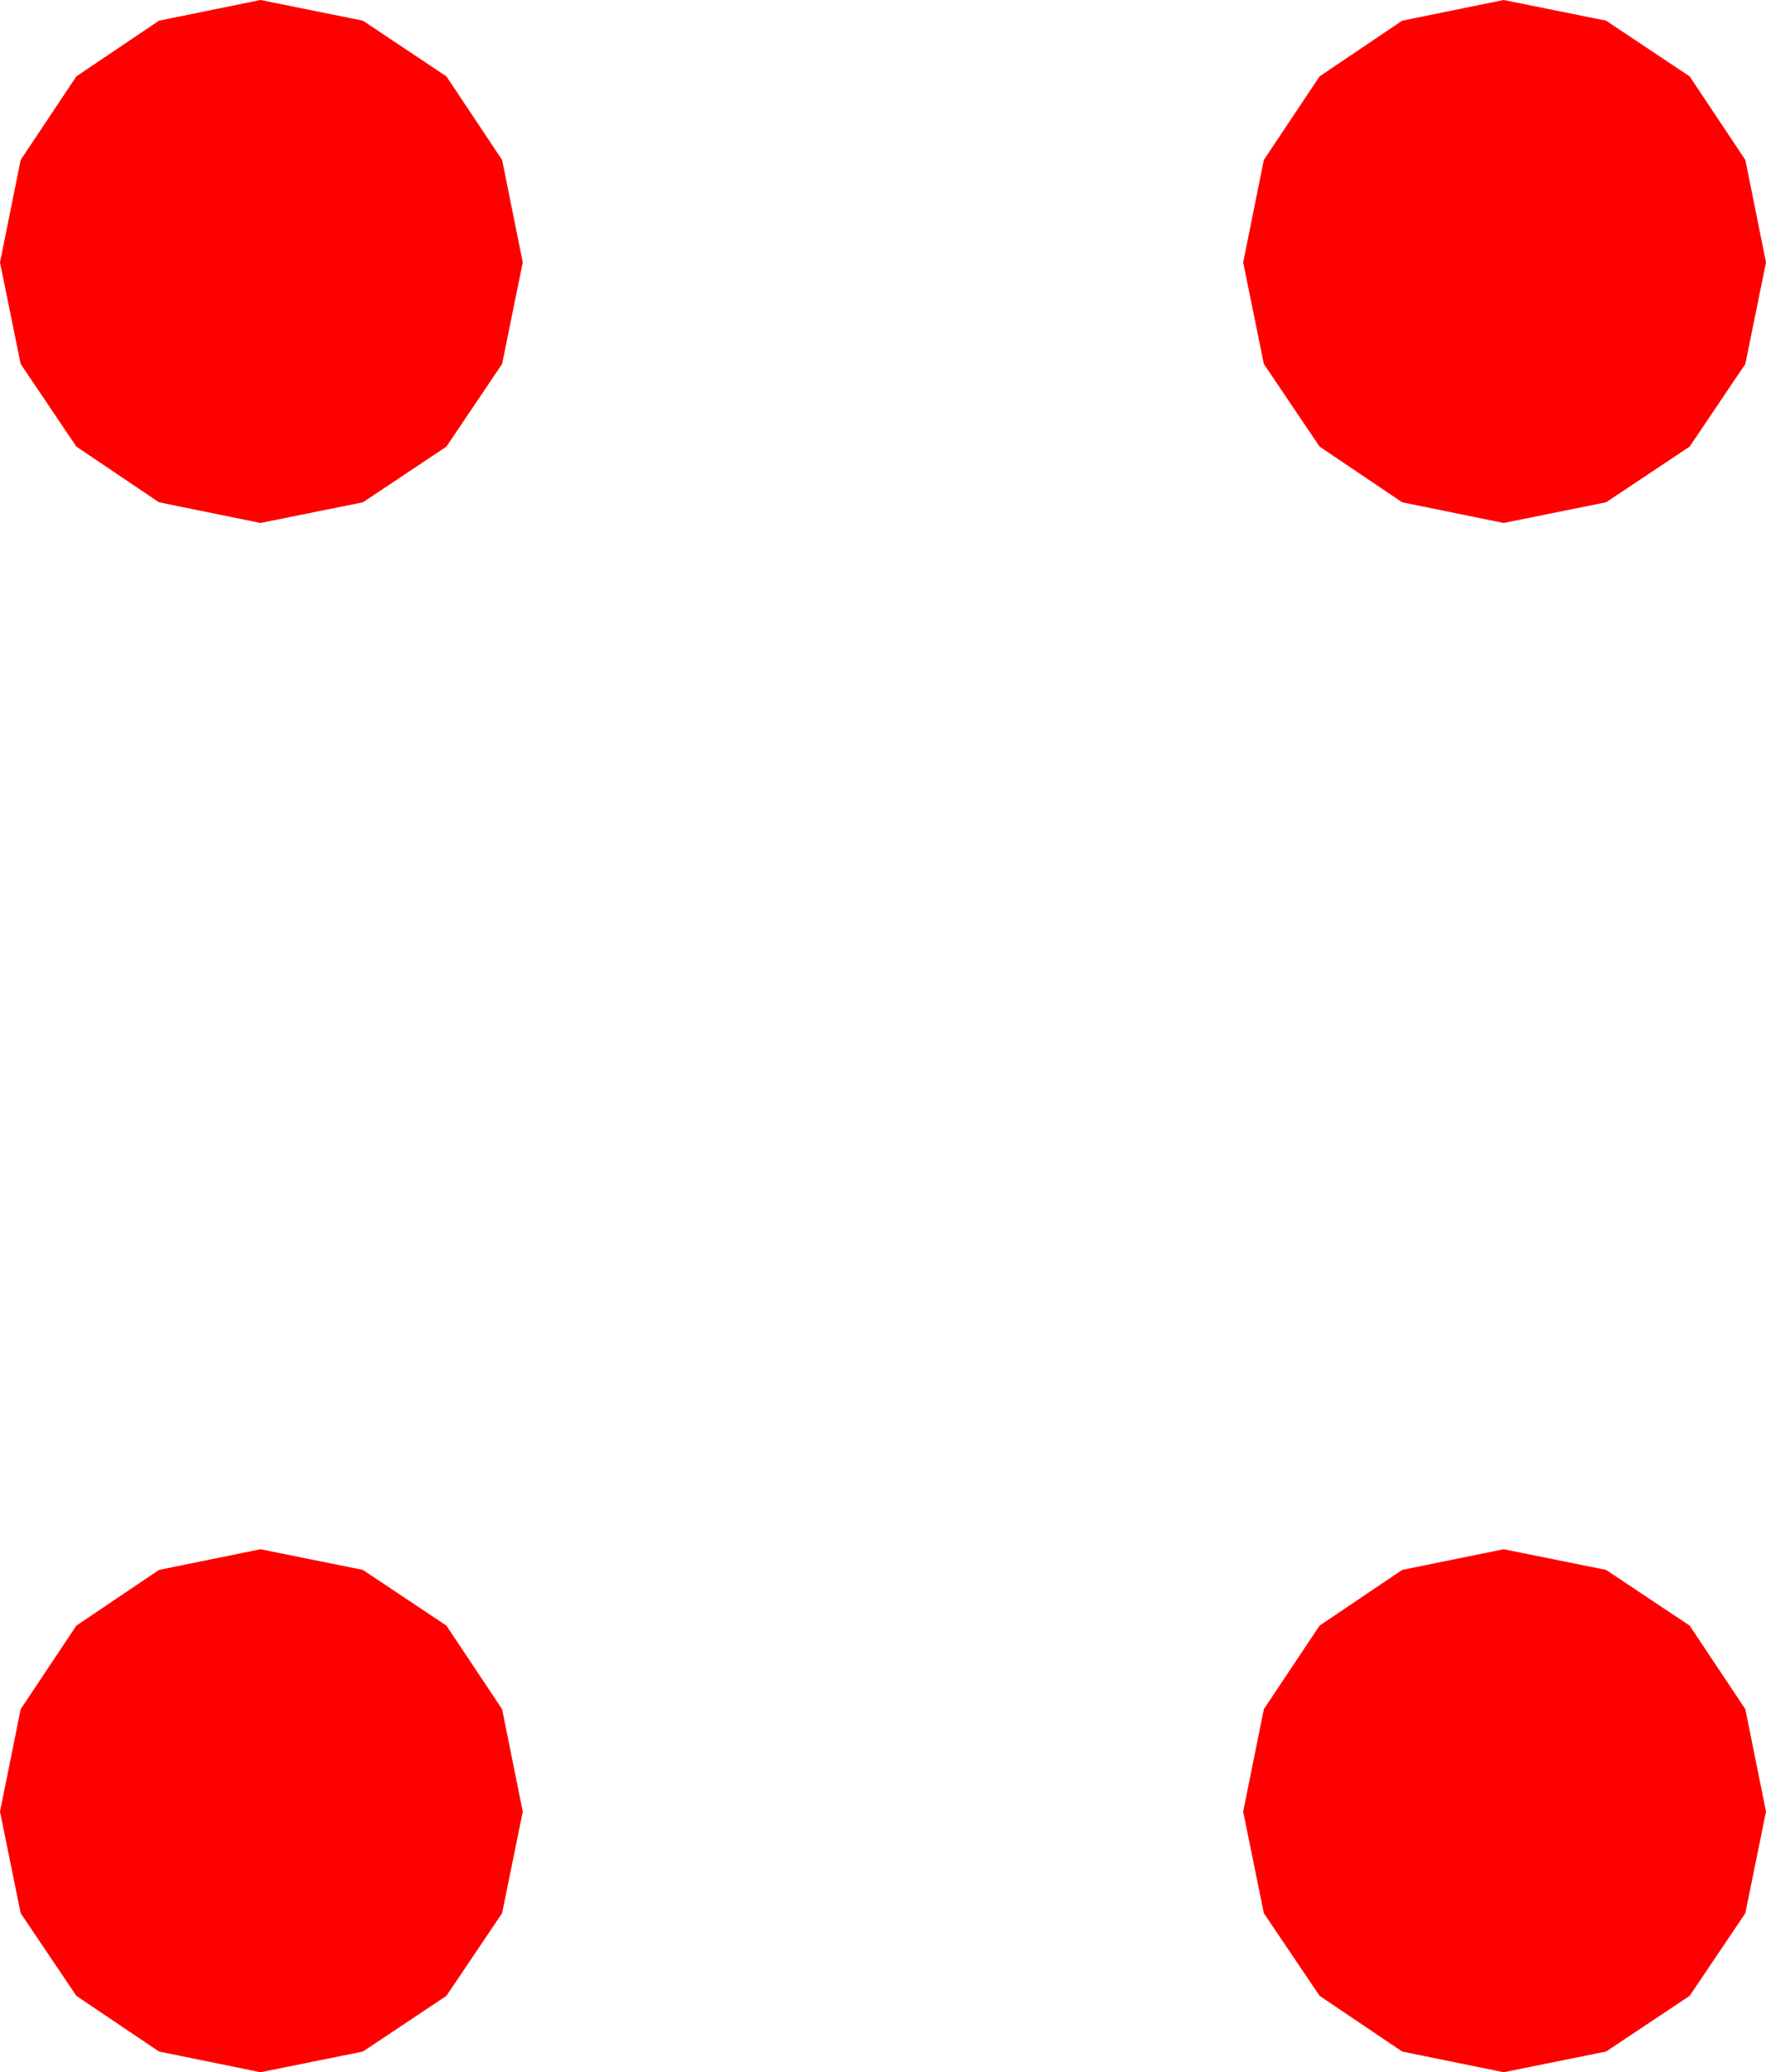 <?xml version="1.0" encoding="utf-8"?>
<!DOCTYPE svg PUBLIC "-//W3C//DTD SVG 1.1//EN" "http://www.w3.org/Graphics/SVG/1.1/DTD/svg11.dtd">
<svg width="28.799" height="33.779" xmlns="http://www.w3.org/2000/svg" xmlns:xlink="http://www.w3.org/1999/xlink" xmlns:xml="http://www.w3.org/XML/1998/namespace" version="1.1">
  <g>
    <g>
      <path style="fill:#FF0000;fill-opacity:1" d="M24.521,25.254L26.191,25.591 27.554,26.499 28.462,27.861 28.799,29.531 28.462,31.187 27.554,32.534 26.191,33.442 24.521,33.779 22.866,33.442 21.519,32.534 20.61,31.187 20.273,29.531 20.61,27.861 21.519,26.499 22.866,25.591 24.521,25.254z M4.248,25.254L5.918,25.591 7.28,26.499 8.188,27.861 8.525,29.531 8.188,31.187 7.28,32.534 5.918,33.442 4.248,33.779 2.593,33.442 1.245,32.534 0.337,31.187 0,29.531 0.337,27.861 1.245,26.499 2.593,25.591 4.248,25.254z M24.521,0L26.191,0.337 27.554,1.245 28.462,2.607 28.799,4.277 28.462,5.933 27.554,7.28 26.191,8.188 24.521,8.525 22.866,8.188 21.519,7.28 20.61,5.933 20.273,4.277 20.61,2.607 21.519,1.245 22.866,0.337 24.521,0z M4.248,0L5.918,0.337 7.28,1.245 8.188,2.607 8.525,4.277 8.188,5.933 7.28,7.28 5.918,8.188 4.248,8.525 2.593,8.188 1.245,7.28 0.337,5.933 0,4.277 0.337,2.607 1.245,1.245 2.593,0.337 4.248,0z" />
    </g>
  </g>
</svg>